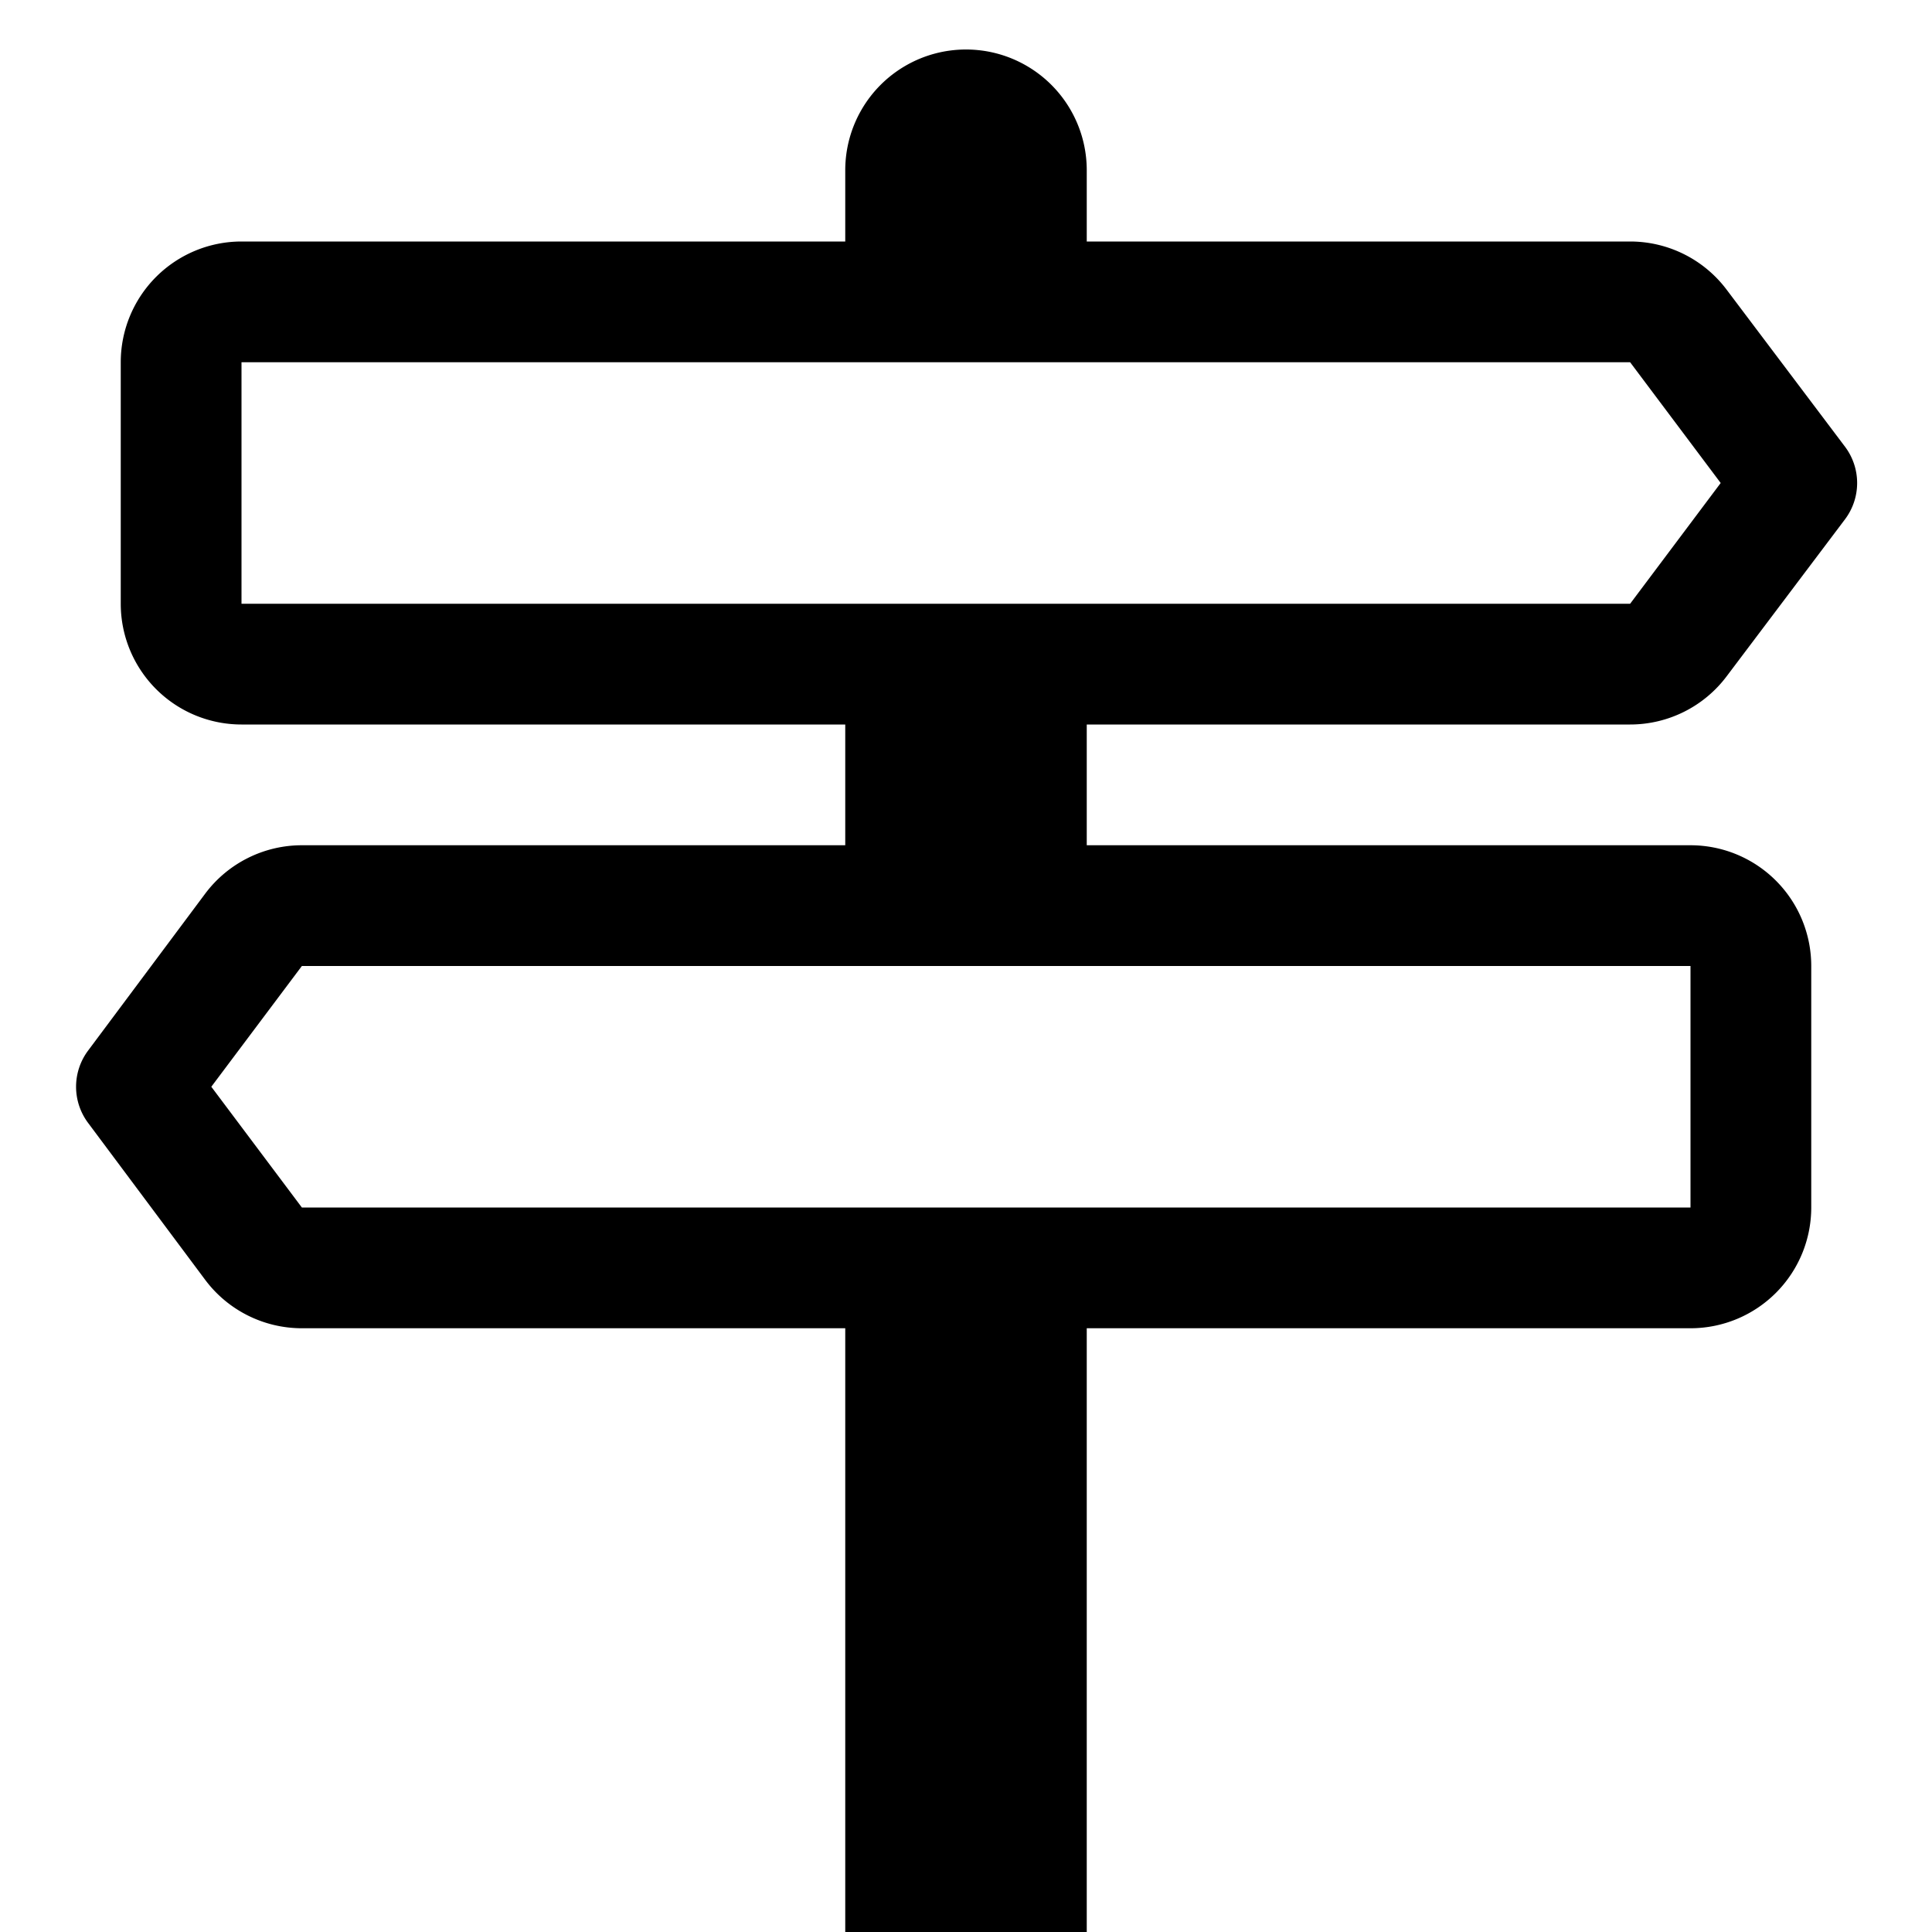 <svg xmlns="http://www.w3.org/2000/svg" width="16" height="16" viewBox="0 0 16 16"><path d="M7 1.41V2H2a1 1 0 0 0-1 1v2a1 1 0 0 0 1 1h5v1H2.5a1 1 0 0 0-.8.4L.73 8.7a.5.5 0 0 0 0 .6l.97 1.3a1 1 0 0 0 .8.4H7v5h2v-5h5a1 1 0 0 0 1-1V8a1 1 0 0 0-1-1H9V6h4.5a1 1 0 0 0 .8-.4l.98-1.3a.5.5 0 0 0 0-.6l-.98-1.3a1 1 0 0 0-.8-.4H9v-.59a1 1 0 0 0-2 0M13.5 3l.75 1-.75 1H2V3zm.5 5v2H2.5l-.75-1 .75-1z"/></svg>